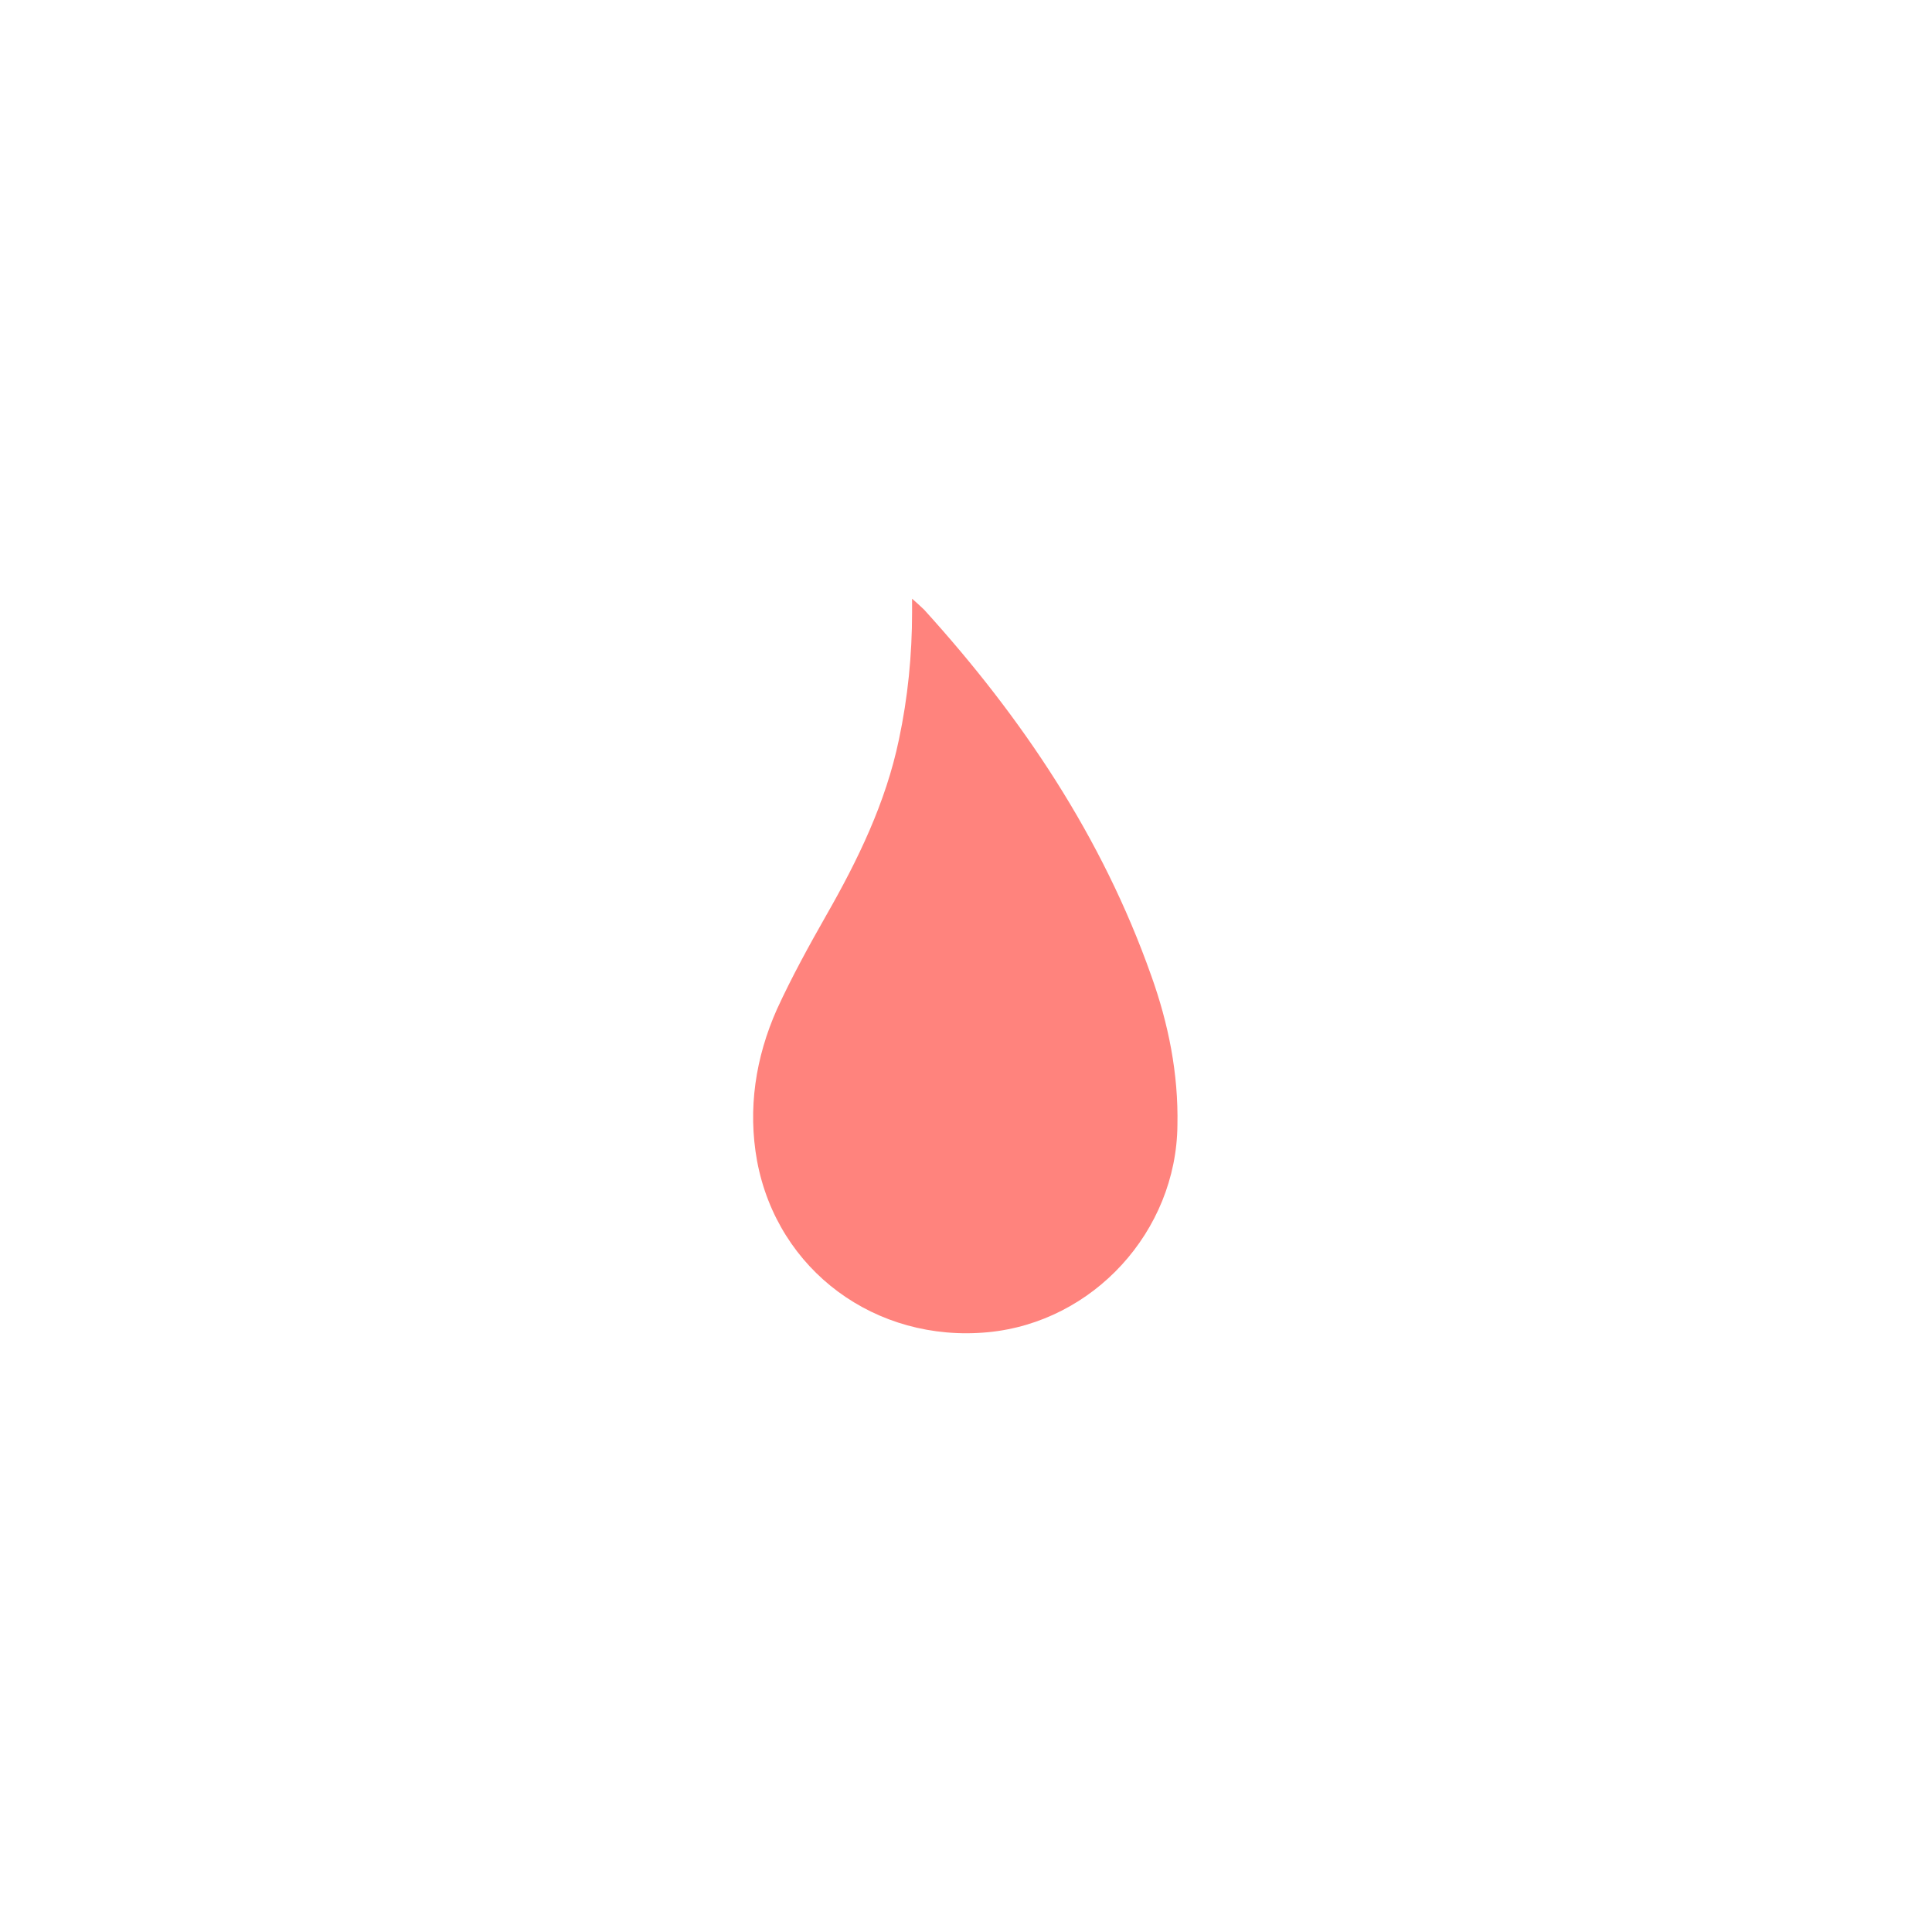 <svg xmlns="http://www.w3.org/2000/svg" xml:space="preserve" viewBox="0 0 192 192">
  <rect width="100%" height="100%" style="fill:#fff;stroke:none;stroke-width:3;fill-opacity:1" />
  <path fill="#ff8580"
    d="M114.4 96.938c-4.856-13.733-12.793-25.587-22.558-36.345-.313-.313-.679-.626-1.201-1.096v1.357c0 4.23-.418 8.46-1.306 12.638-1.305 6.266-4.073 11.958-7.206 17.441-1.723 3.029-3.446 6.162-4.909 9.347-2.14 4.805-2.924 9.922-1.984 15.092 2.037 10.914 11.802 18.068 22.925 17.024 10.496-.992 18.747-10.027 18.85-20.575.105-5.117-.887-10.078-2.61-14.883z"
    style="stroke-width:.522;fill:#ff837d;fill-opacity:1" />
  <path fill="#fff"
    d="M152-31.02H40c-22 0-40-18-40-40v-112c0-22 18-40 40-40h112c22 0 40 18 40 40v112c0 22-18 40-40 40z" />
  <path fill="#ff8580"
    d="M115.7-136.02h1.3c1.3-.1 1.7.4 1.6 1.8-1.6 12.8-11.7 22.9-24.6 24.2-2.7.3-5.5.1-8.2-.2-11.3-1.4-16-11-17.5-18.9-.6-3.5-.5-3.6 3-4 2.5-.3 5.1-.4 7.6-.6 7.8-.5 15.5-1 23.3-1.4 4.6-.4 9.1-.6 13.5-.9zM114.7-93.92c1 2.8.9 3.2-1.1 4.8-4.3 3.4-9.2 5.4-14.6 6.2-2.4.3-2.7.1-3.2-2-.4-1.8 0-2.5 1.9-2.8 5.5-.9 10.7-2.9 15.5-5.7.3-.2.7-.4 1-.5.1-.1.3 0 .5 0zM103.6-108.22c-5.1 2-10.2 2.1-15.3.5v-.5h15.3z" />
  <path fill="#ff8580"
    d="M131.3-125.22c-9.3-26.3-24.5-49-43.2-69.6-.6-.6-1.3-1.2-2.3-2.1v2.6c0 8.1-.8 16.2-2.5 24.2-2.5 12-7.8 22.9-13.8 33.4-3.3 5.8-6.6 11.8-9.4 17.9-4.1 9.2-5.6 19-3.8 28.9 3.9 20.9 22.6 34.6 43.9 32.6 20.1-1.9 35.9-19.2 36.1-39.4.2-9.8-1.7-19.3-5-28.5z" />
</svg>
